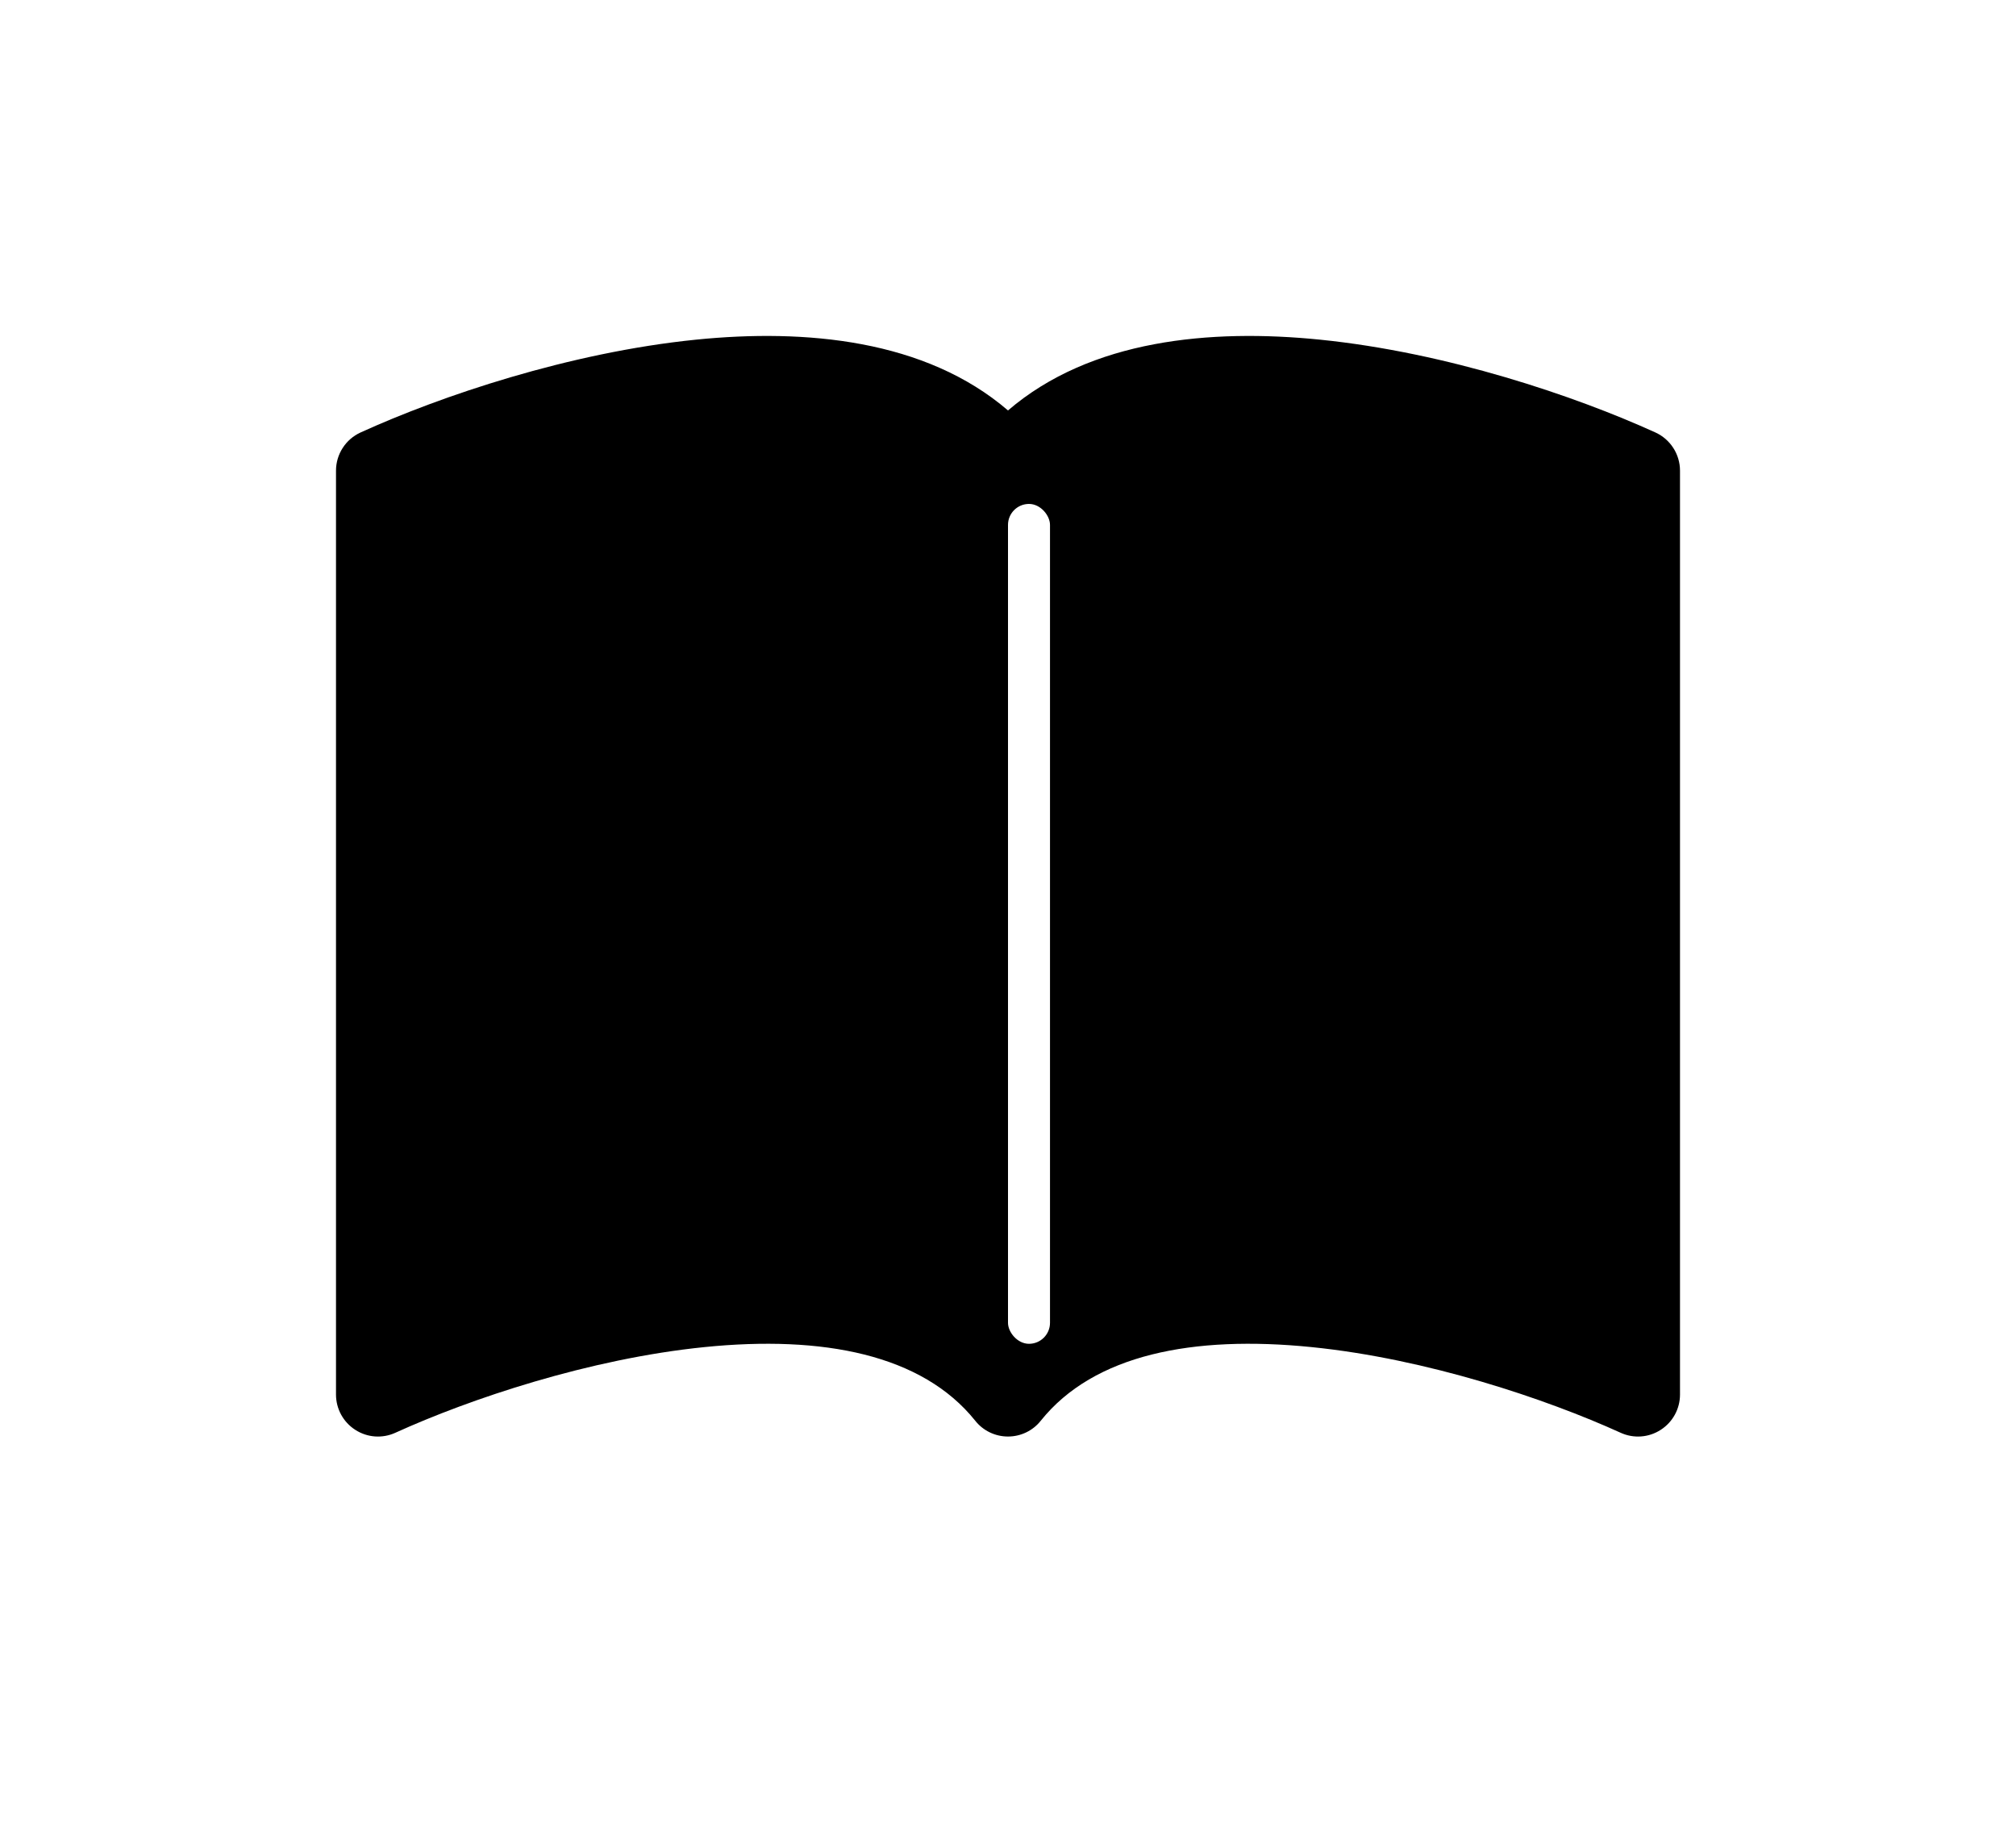 <svg width="24" height="22" viewBox="0 0 24 22" fill="none" xmlns="http://www.w3.org/2000/svg">
<g filter="url(#filter0_d_203_10821)">
<path fill-rule="evenodd" clip-rule="evenodd" d="M12 0.887C11.015 0.041 9.587 -0.087 8.287 0.044C6.773 0.197 5.245 0.716 4.293 1.149C4.115 1.23 4 1.408 4 1.604V12.604C4 12.774 4.086 12.932 4.229 13.024C4.372 13.117 4.552 13.13 4.707 13.059C5.589 12.658 7.01 12.178 8.388 12.039C9.796 11.897 10.977 12.126 11.61 12.916C11.704 13.035 11.848 13.104 12 13.104C12.152 13.104 12.296 13.035 12.39 12.916C13.023 12.126 14.204 11.897 15.612 12.039C16.99 12.178 18.411 12.658 19.293 13.059C19.448 13.13 19.628 13.117 19.771 13.024C19.914 12.932 20 12.774 20 12.604V1.604C20 1.408 19.885 1.23 19.707 1.149C18.755 0.716 17.227 0.197 15.713 0.044C14.413 -0.087 12.985 0.041 12 0.887Z" fill="black"/>
<rect x="12" y="2" width="0.5" height="10" rx="0.25" fill="white"/>
</g>
<defs>
<filter id="filter0_d_203_10821" x="0" y="0" width="24" height="21.104" filterUnits="userSpaceOnUse" color-interpolation-filters="sRGB">
<feFlood flood-opacity="0" result="BackgroundImageFix"/>
<feColorMatrix in="SourceAlpha" type="matrix" values="0 0 0 0 0 0 0 0 0 0 0 0 0 0 0 0 0 0 127 0" result="hardAlpha"/>
<feOffset dy="4"/>
<feGaussianBlur stdDeviation="2"/>
<feComposite in2="hardAlpha" operator="out"/>
<feColorMatrix type="matrix" values="0 0 0 0 0 0 0 0 0 0 0 0 0 0 0 0 0 0 0.25 0"/>
<feBlend mode="normal" in2="BackgroundImageFix" result="effect1_dropShadow_203_10821"/>
<feBlend mode="normal" in="SourceGraphic" in2="effect1_dropShadow_203_10821" result="shape"/>
</filter>
</defs>
</svg>
